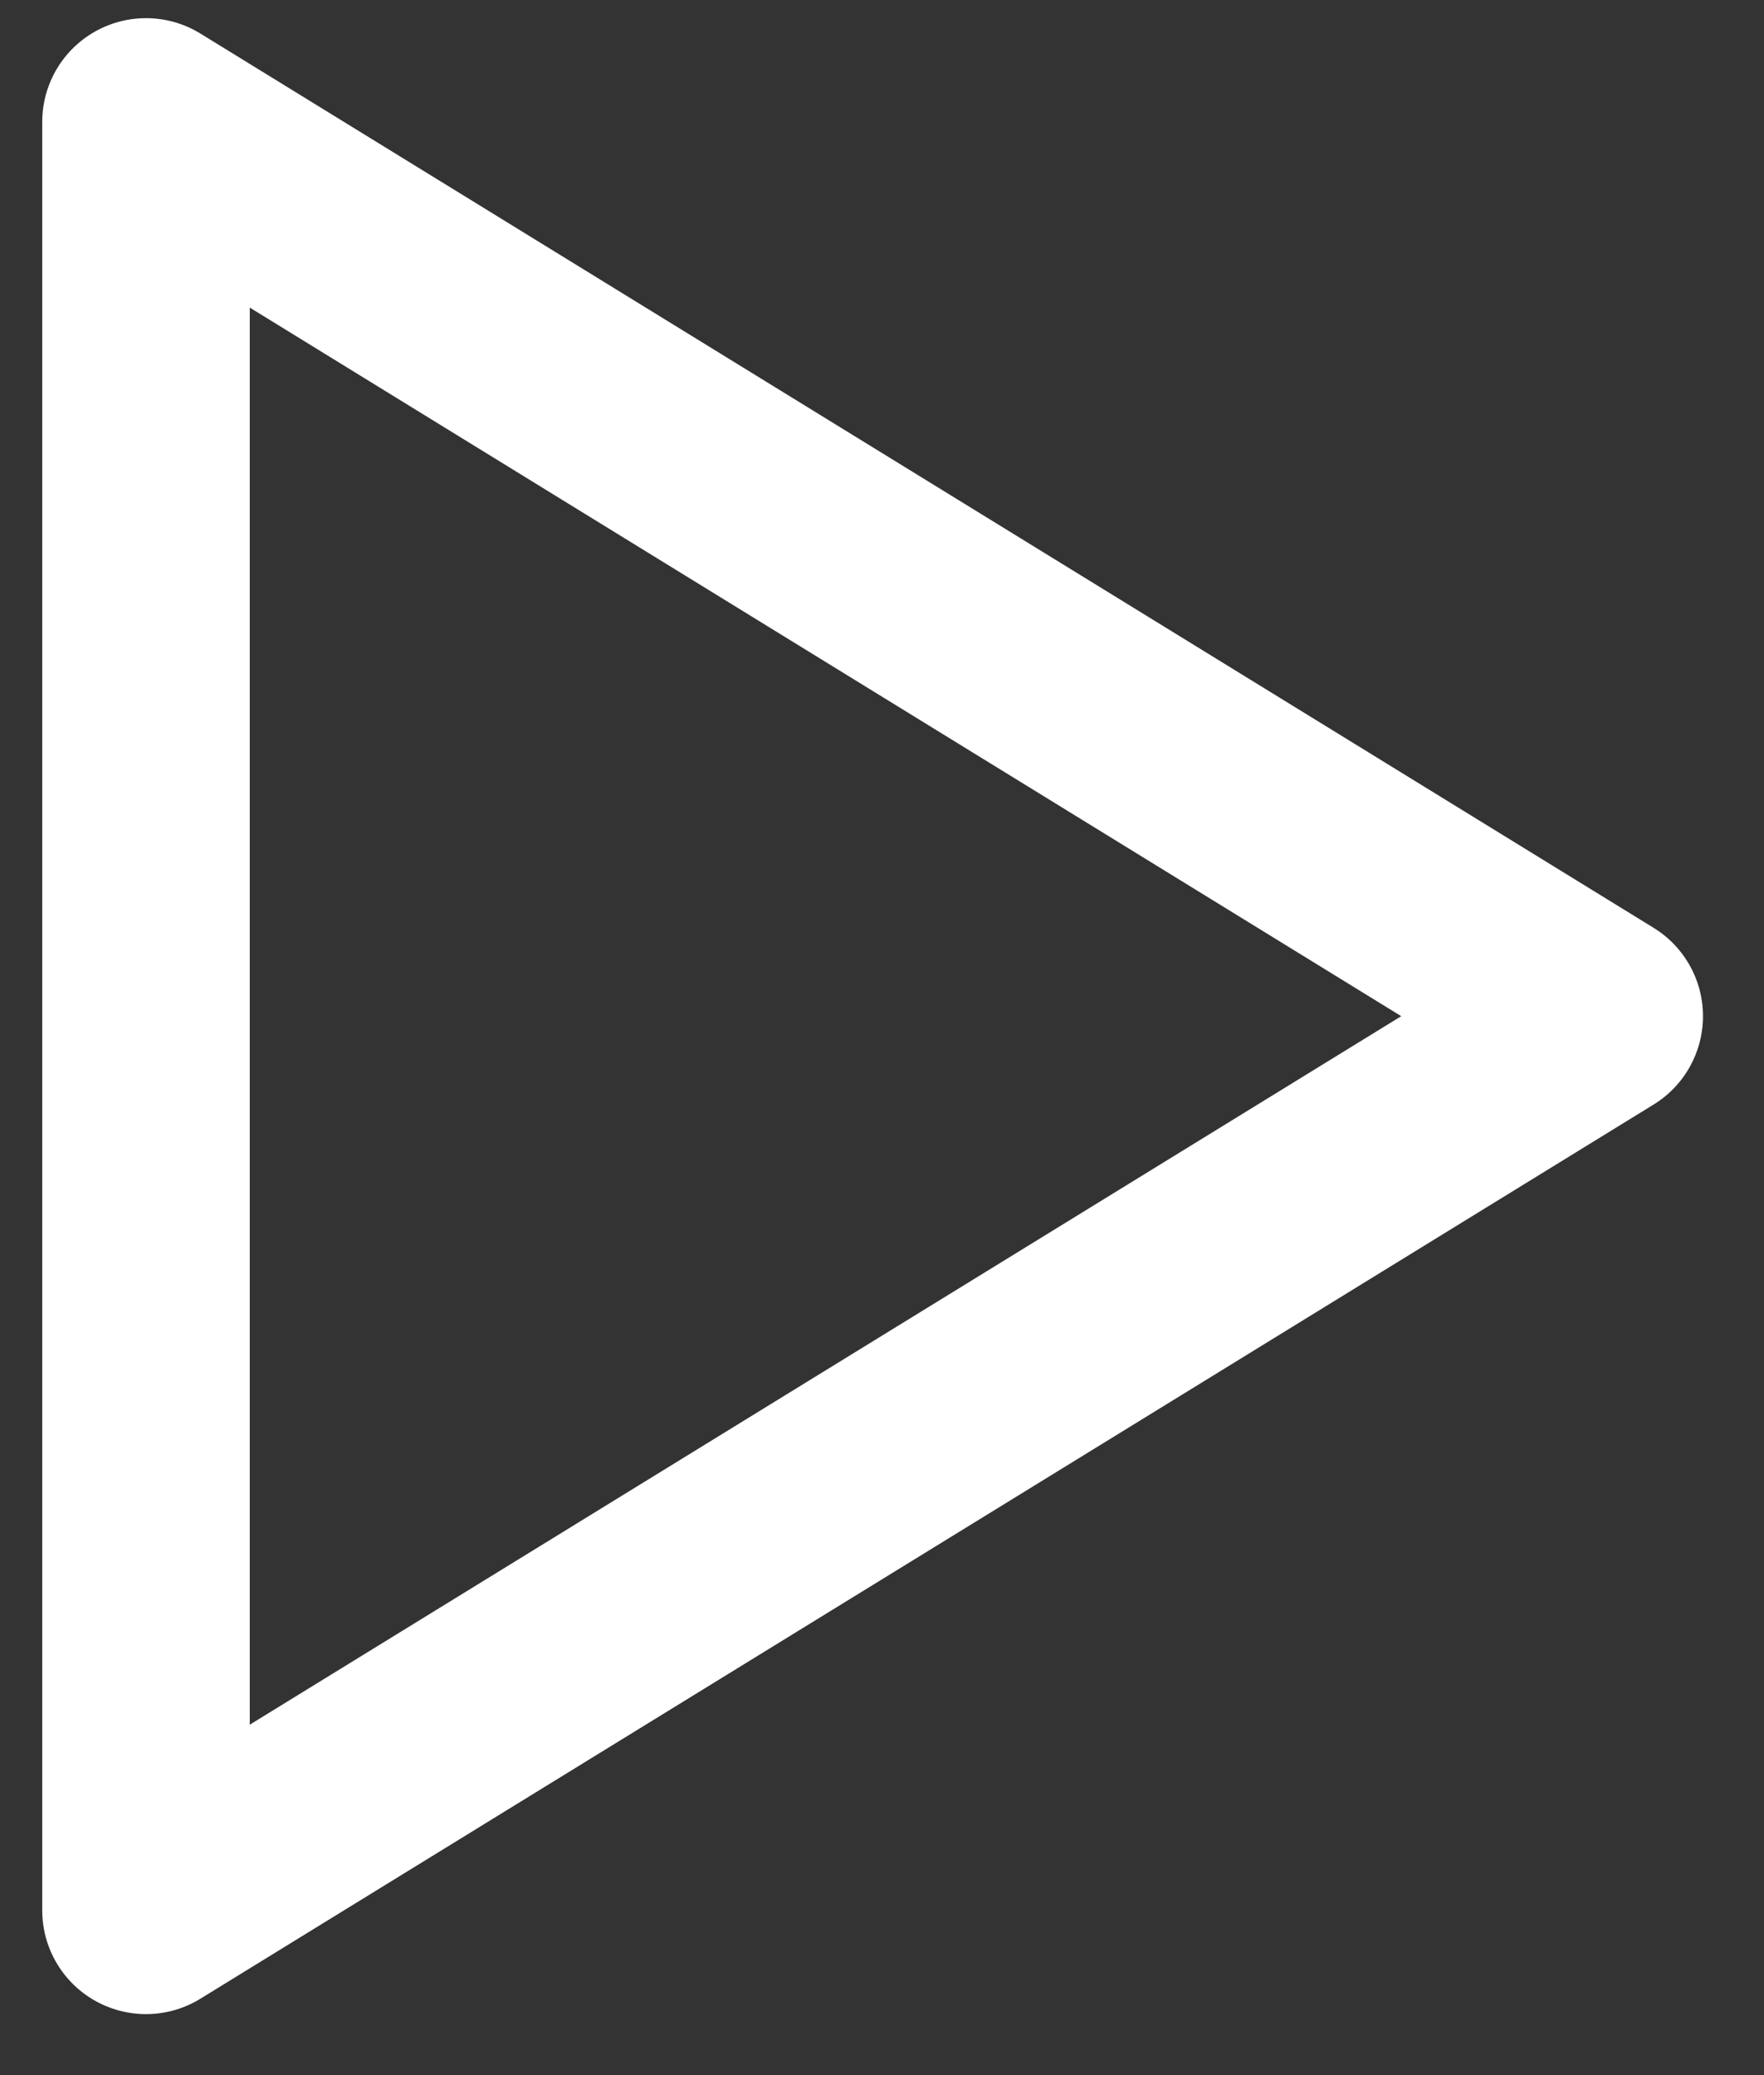 <svg width="17" height="20" fill="none" xmlns="http://www.w3.org/2000/svg"><rect width="100%" height="100%" fill="#333333" stroke="none"/><path d="M1.407 1.175v17.237l14.005-8.618L1.407 1.175z" stroke="#fff" stroke-width="2" stroke-linecap="round" stroke-linejoin="round"/></svg>